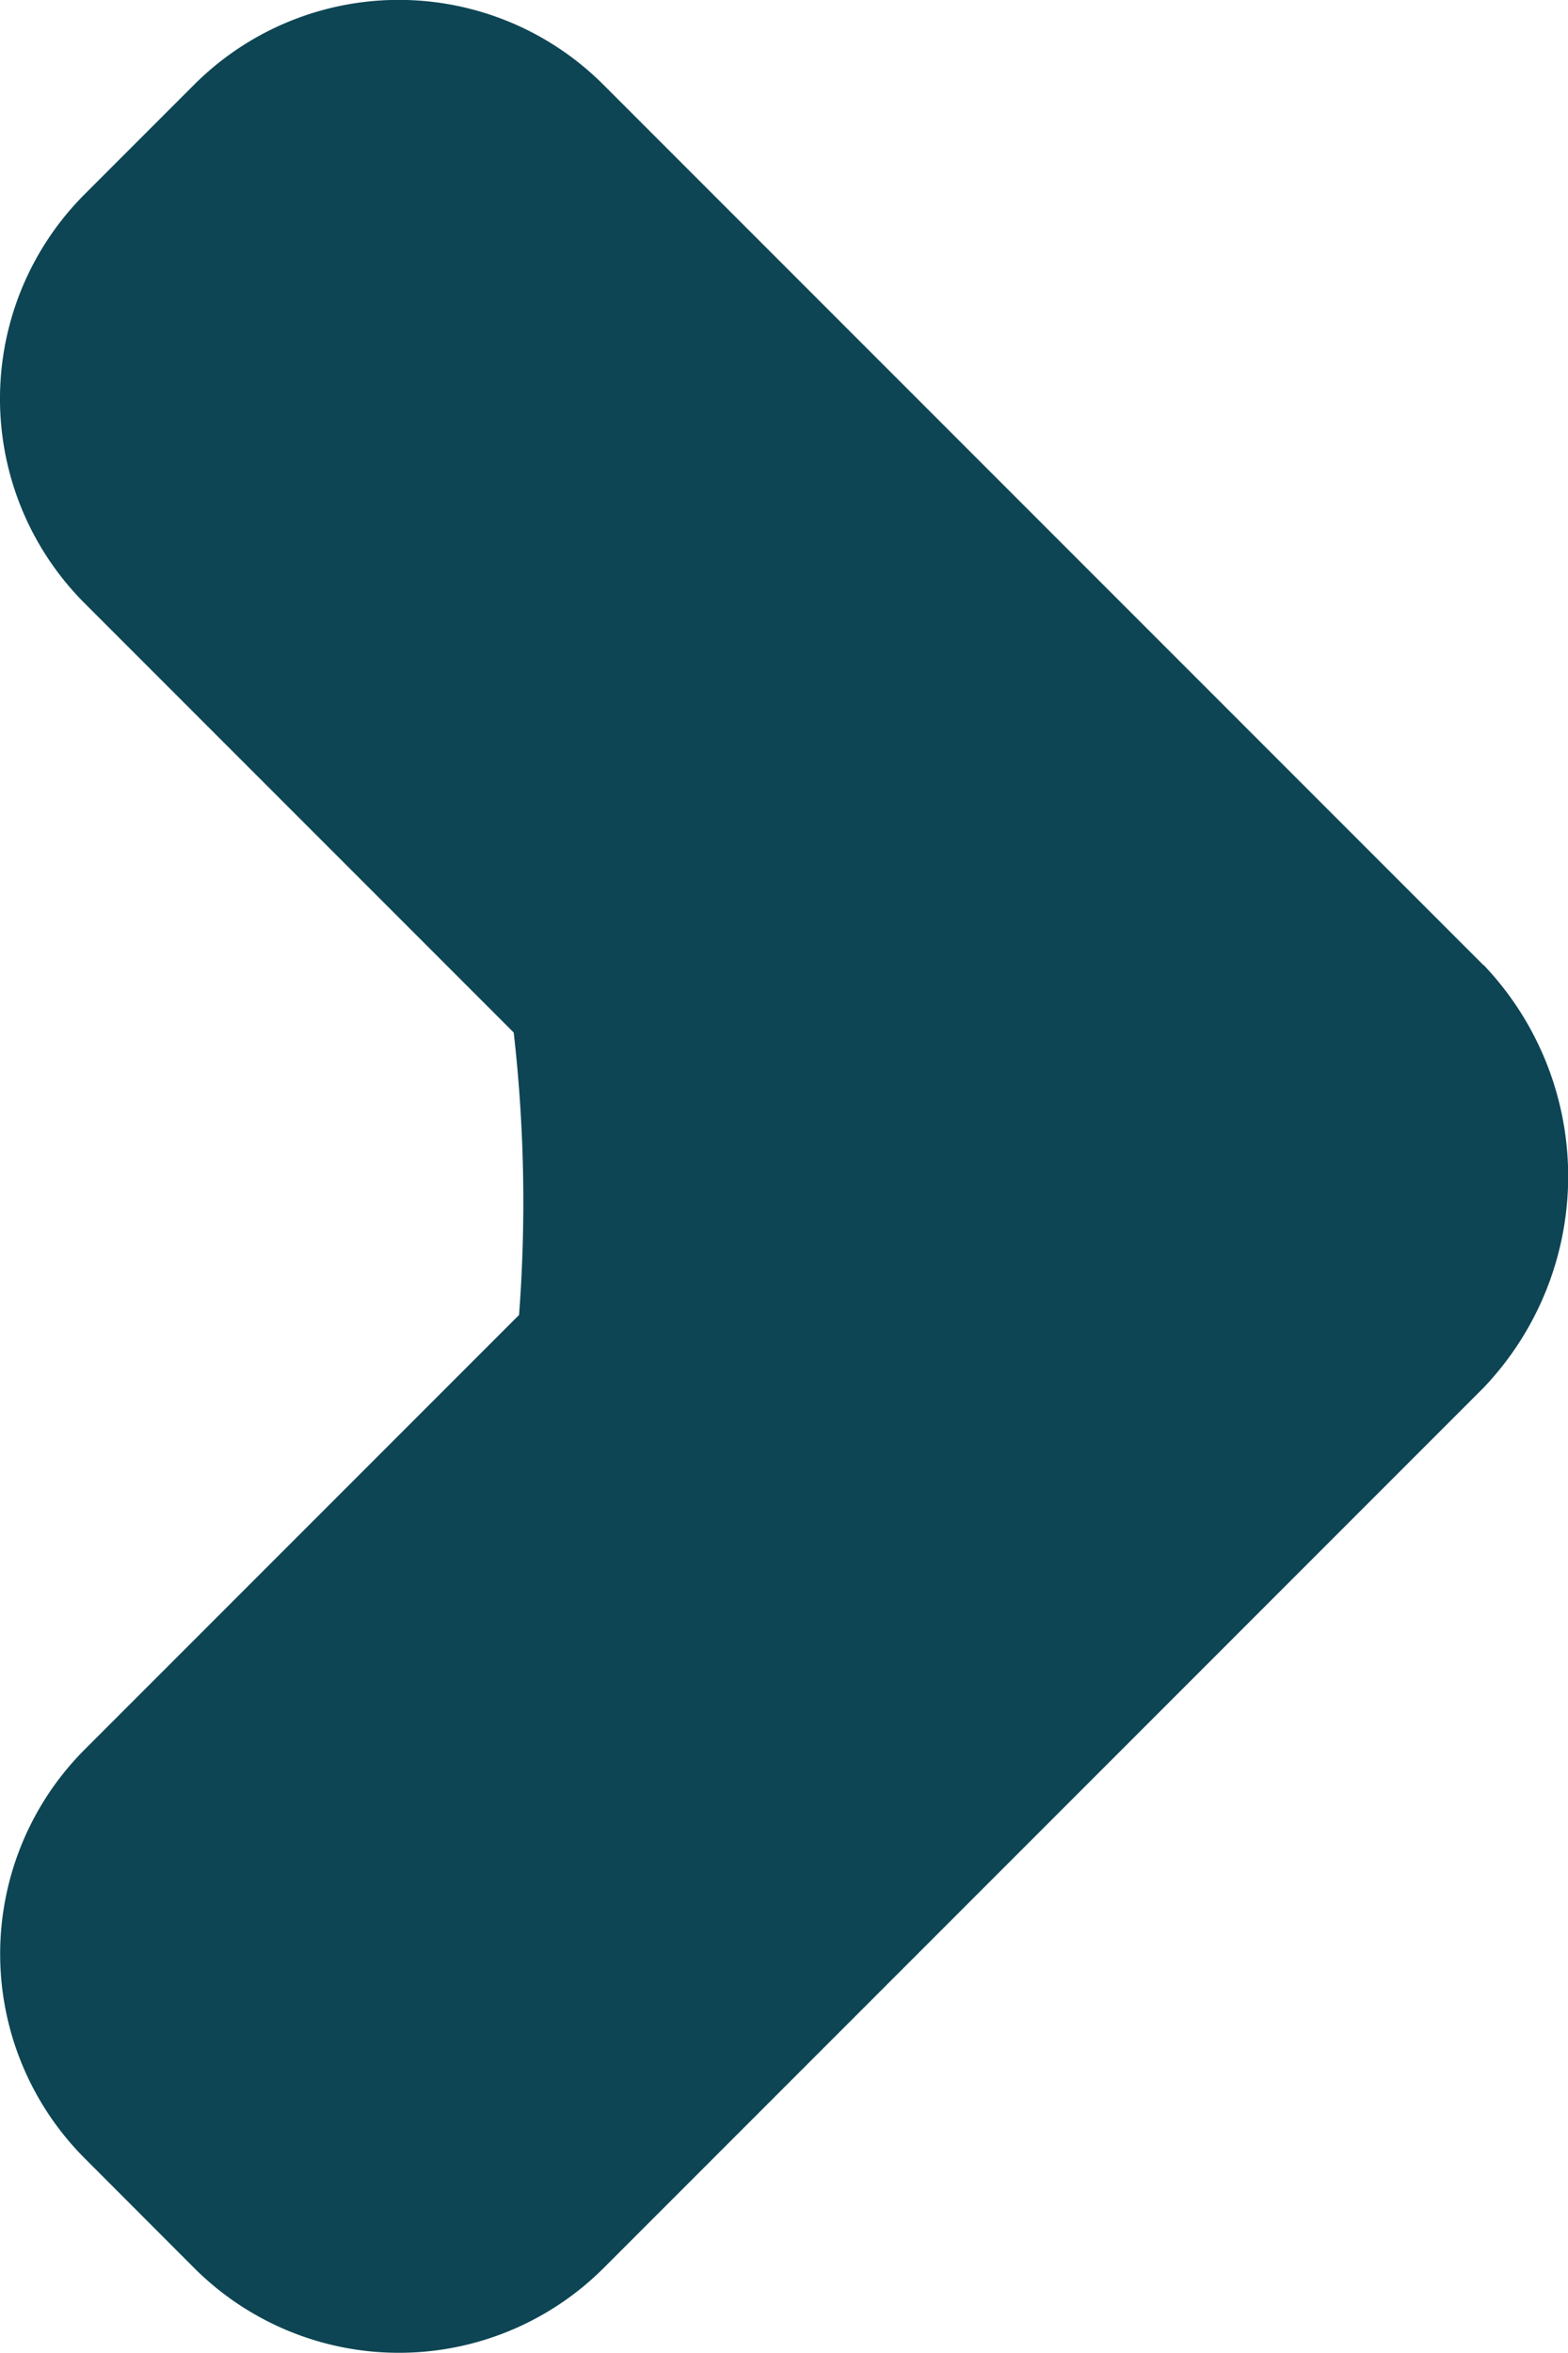 <svg xmlns="http://www.w3.org/2000/svg" width="9.392" height="14.088" viewBox="0 0 9.392 14.088">
  <path id="Trazado_27901" data-name="Trazado 27901" d="M343.89,7695.381l-5.271-5.271a1.733,1.733,0,0,0-2.451,0l-.655.655a1.732,1.732,0,0,0,0,2.451l2.569,2.569a8.957,8.957,0,0,1,.032,1.691l-2.6,2.6a1.732,1.732,0,0,0,0,2.451l.655.656a1.735,1.735,0,0,0,2.451,0l5.271-5.271a1.834,1.834,0,0,0,0-2.532Z" transform="translate(-335.005 -7689.603)" fill="#0d4554"/>
</svg>
